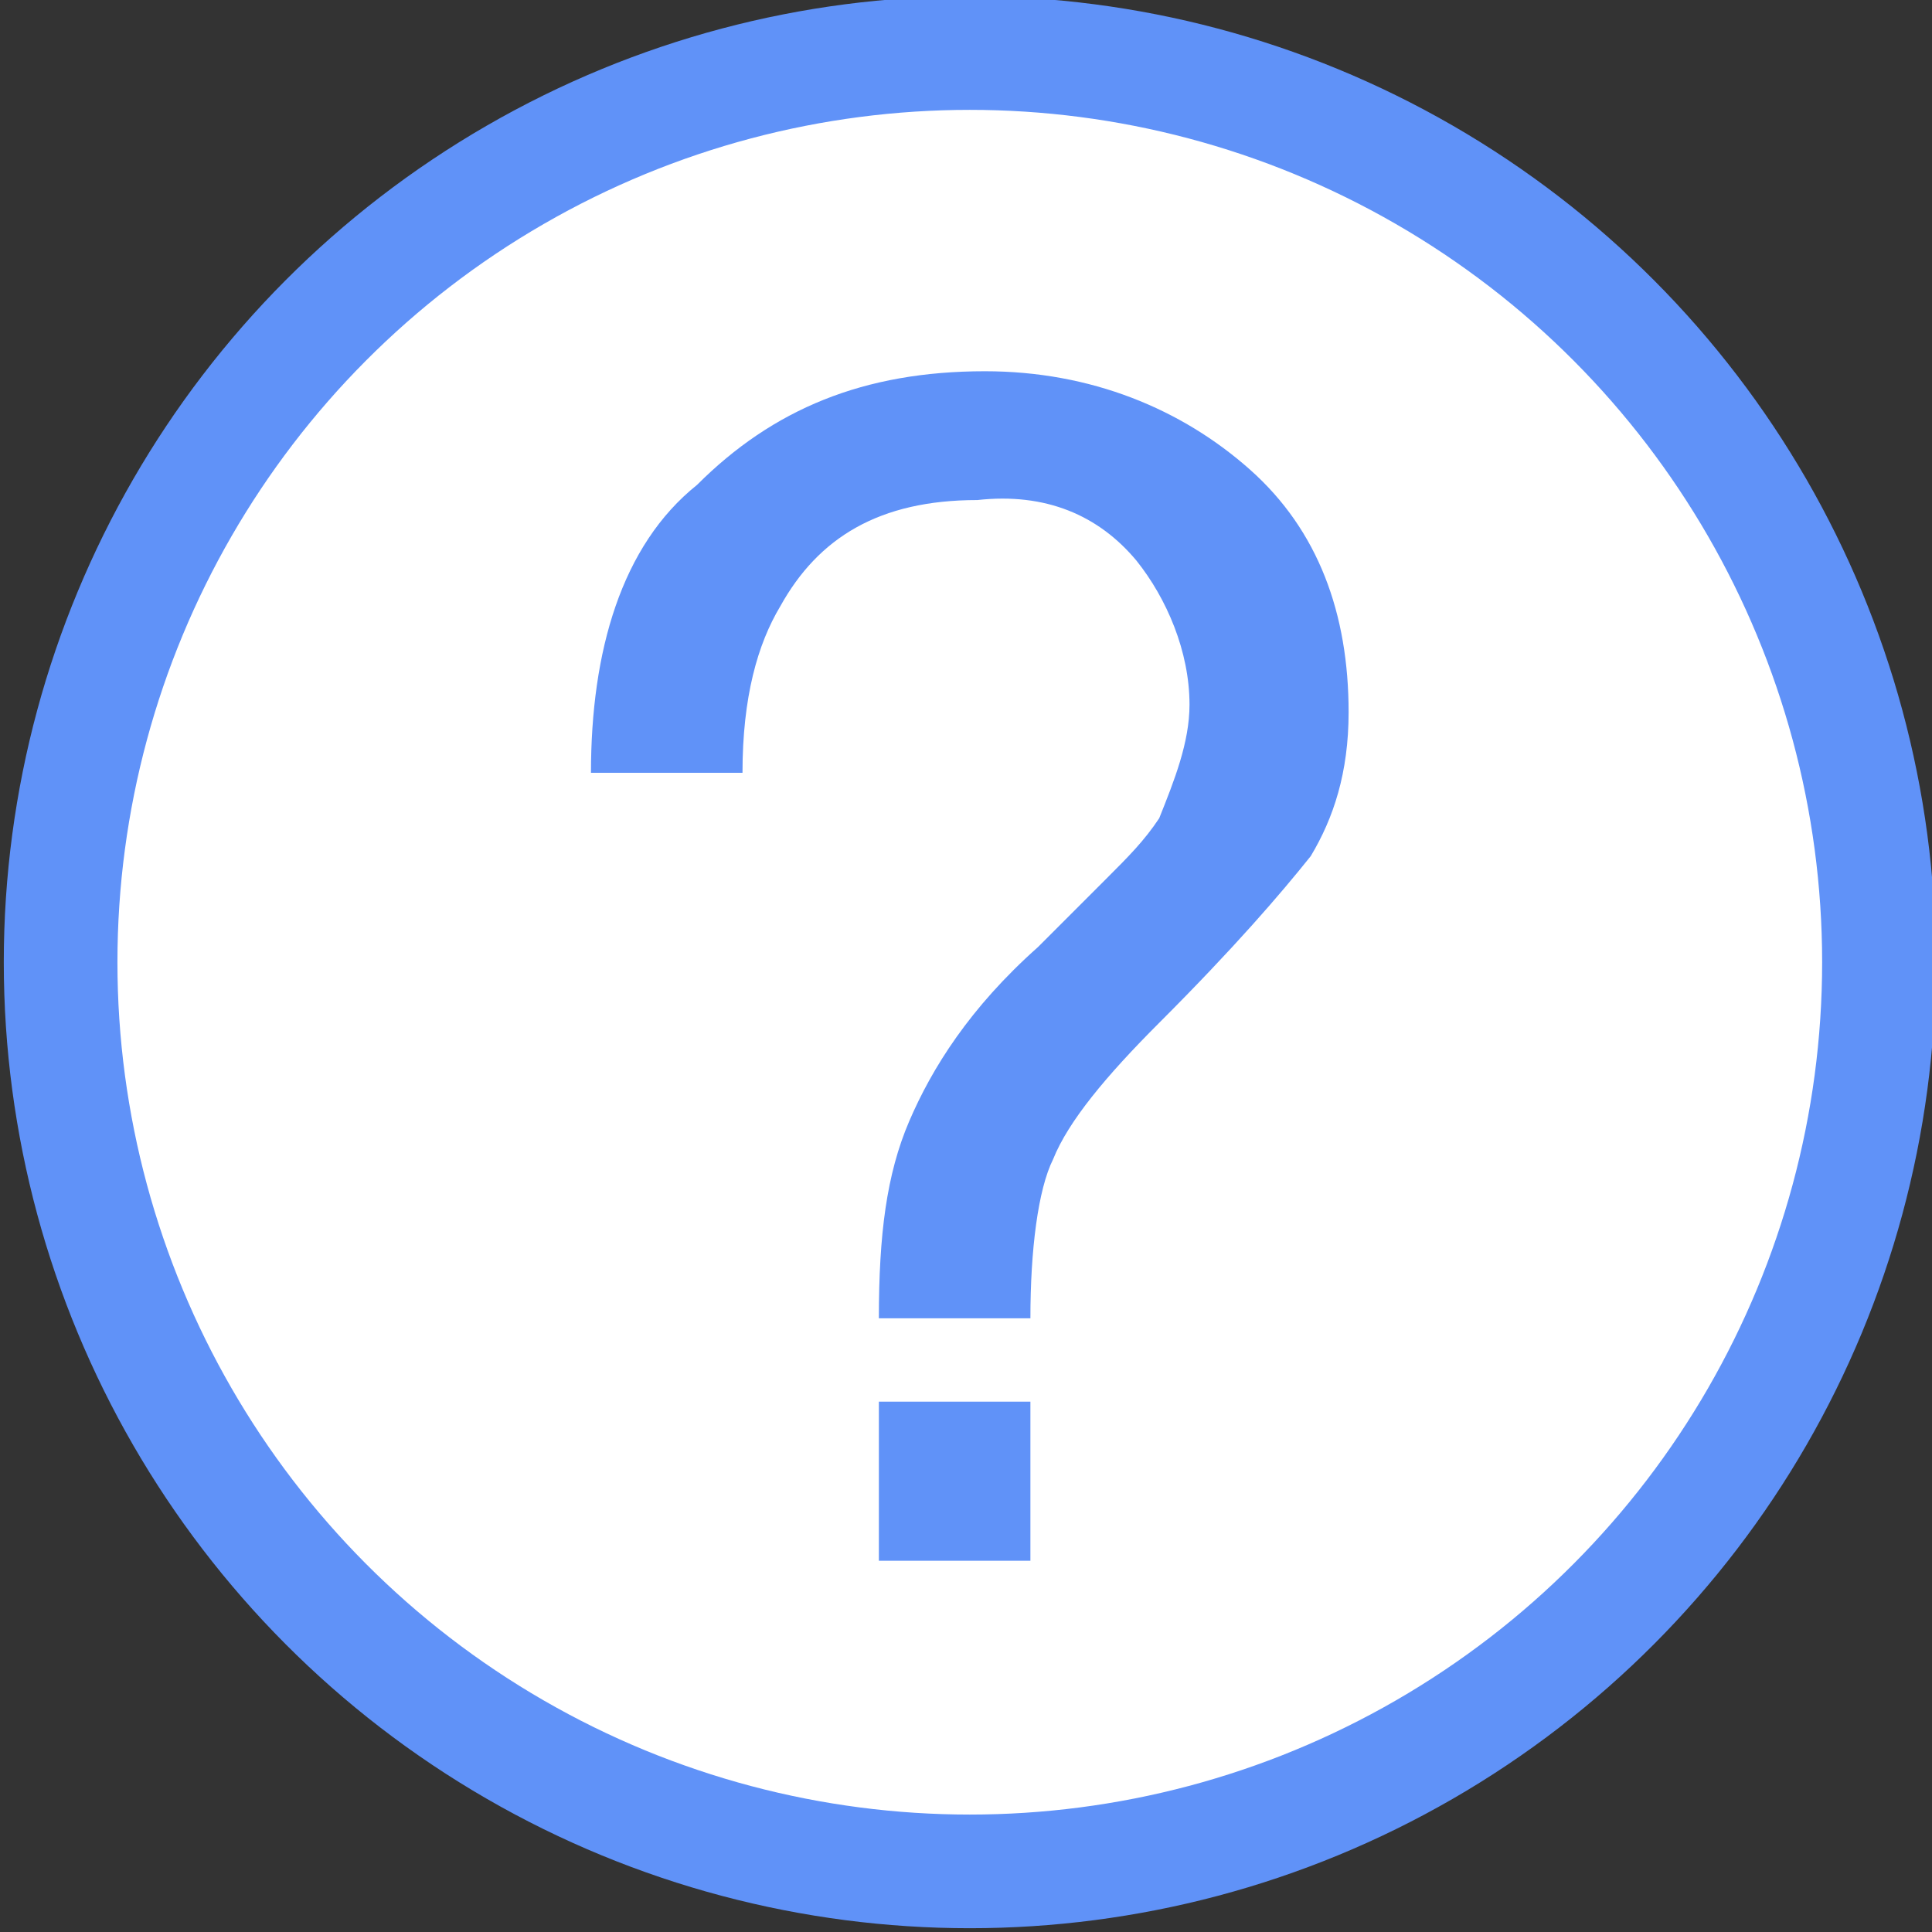 <svg xmlns="http://www.w3.org/2000/svg" version="1.1" x="0" y="0" width="25.5" height="25.5" viewBox="-0.5 0.3 25.5 25.5" enable-background="new -0.5 0.25 25.5 25.5" xml:space="preserve"><rect x="-0.5" y="0.3" width="25.5" height="25.5" fill="#333333" stroke="none"/><circle fill="#FFFFFF" stroke="#6092F8" stroke-width="1.5" stroke-miterlimit="10" cx="12.3" cy="13" r="12"/><path fill="#6092F8" d="M8.6 6.6C8.5 6.7 8.4 6.8 8.3 6.9 8.5 6.7 8.6 6.6 8.6 6.6zM14.5 7.7c0.4 0.5 0.7 1.2 0.7 1.9 0 0.5-0.2 1-0.4 1.5 -0.2 0.3-0.4 0.5-0.7 0.8l-0.9 0.9c-0.9 0.8-1.4 1.6-1.7 2.3 -0.3 0.7-0.4 1.5-0.4 2.6h2c0-0.9 0.1-1.7 0.3-2.1 0.2-0.5 0.7-1.1 1.4-1.8 1-1 1.6-1.7 2-2.2 0.3-0.5 0.5-1.1 0.5-1.9 0-1.3-0.4-2.4-1.3-3.2s-2.1-1.3-3.5-1.3c-1.6 0-2.8 0.5-3.8 1.5C7.7 7.5 7.3 8.9 7.3 10.5h2c0-1 0.2-1.7 0.5-2.2 0.5-0.9 1.3-1.4 2.6-1.4C13.3 6.8 14 7.1 14.5 7.7L14.5 7.7zM11.1 18.8h2v2.1h-2V18.8z"/></svg>